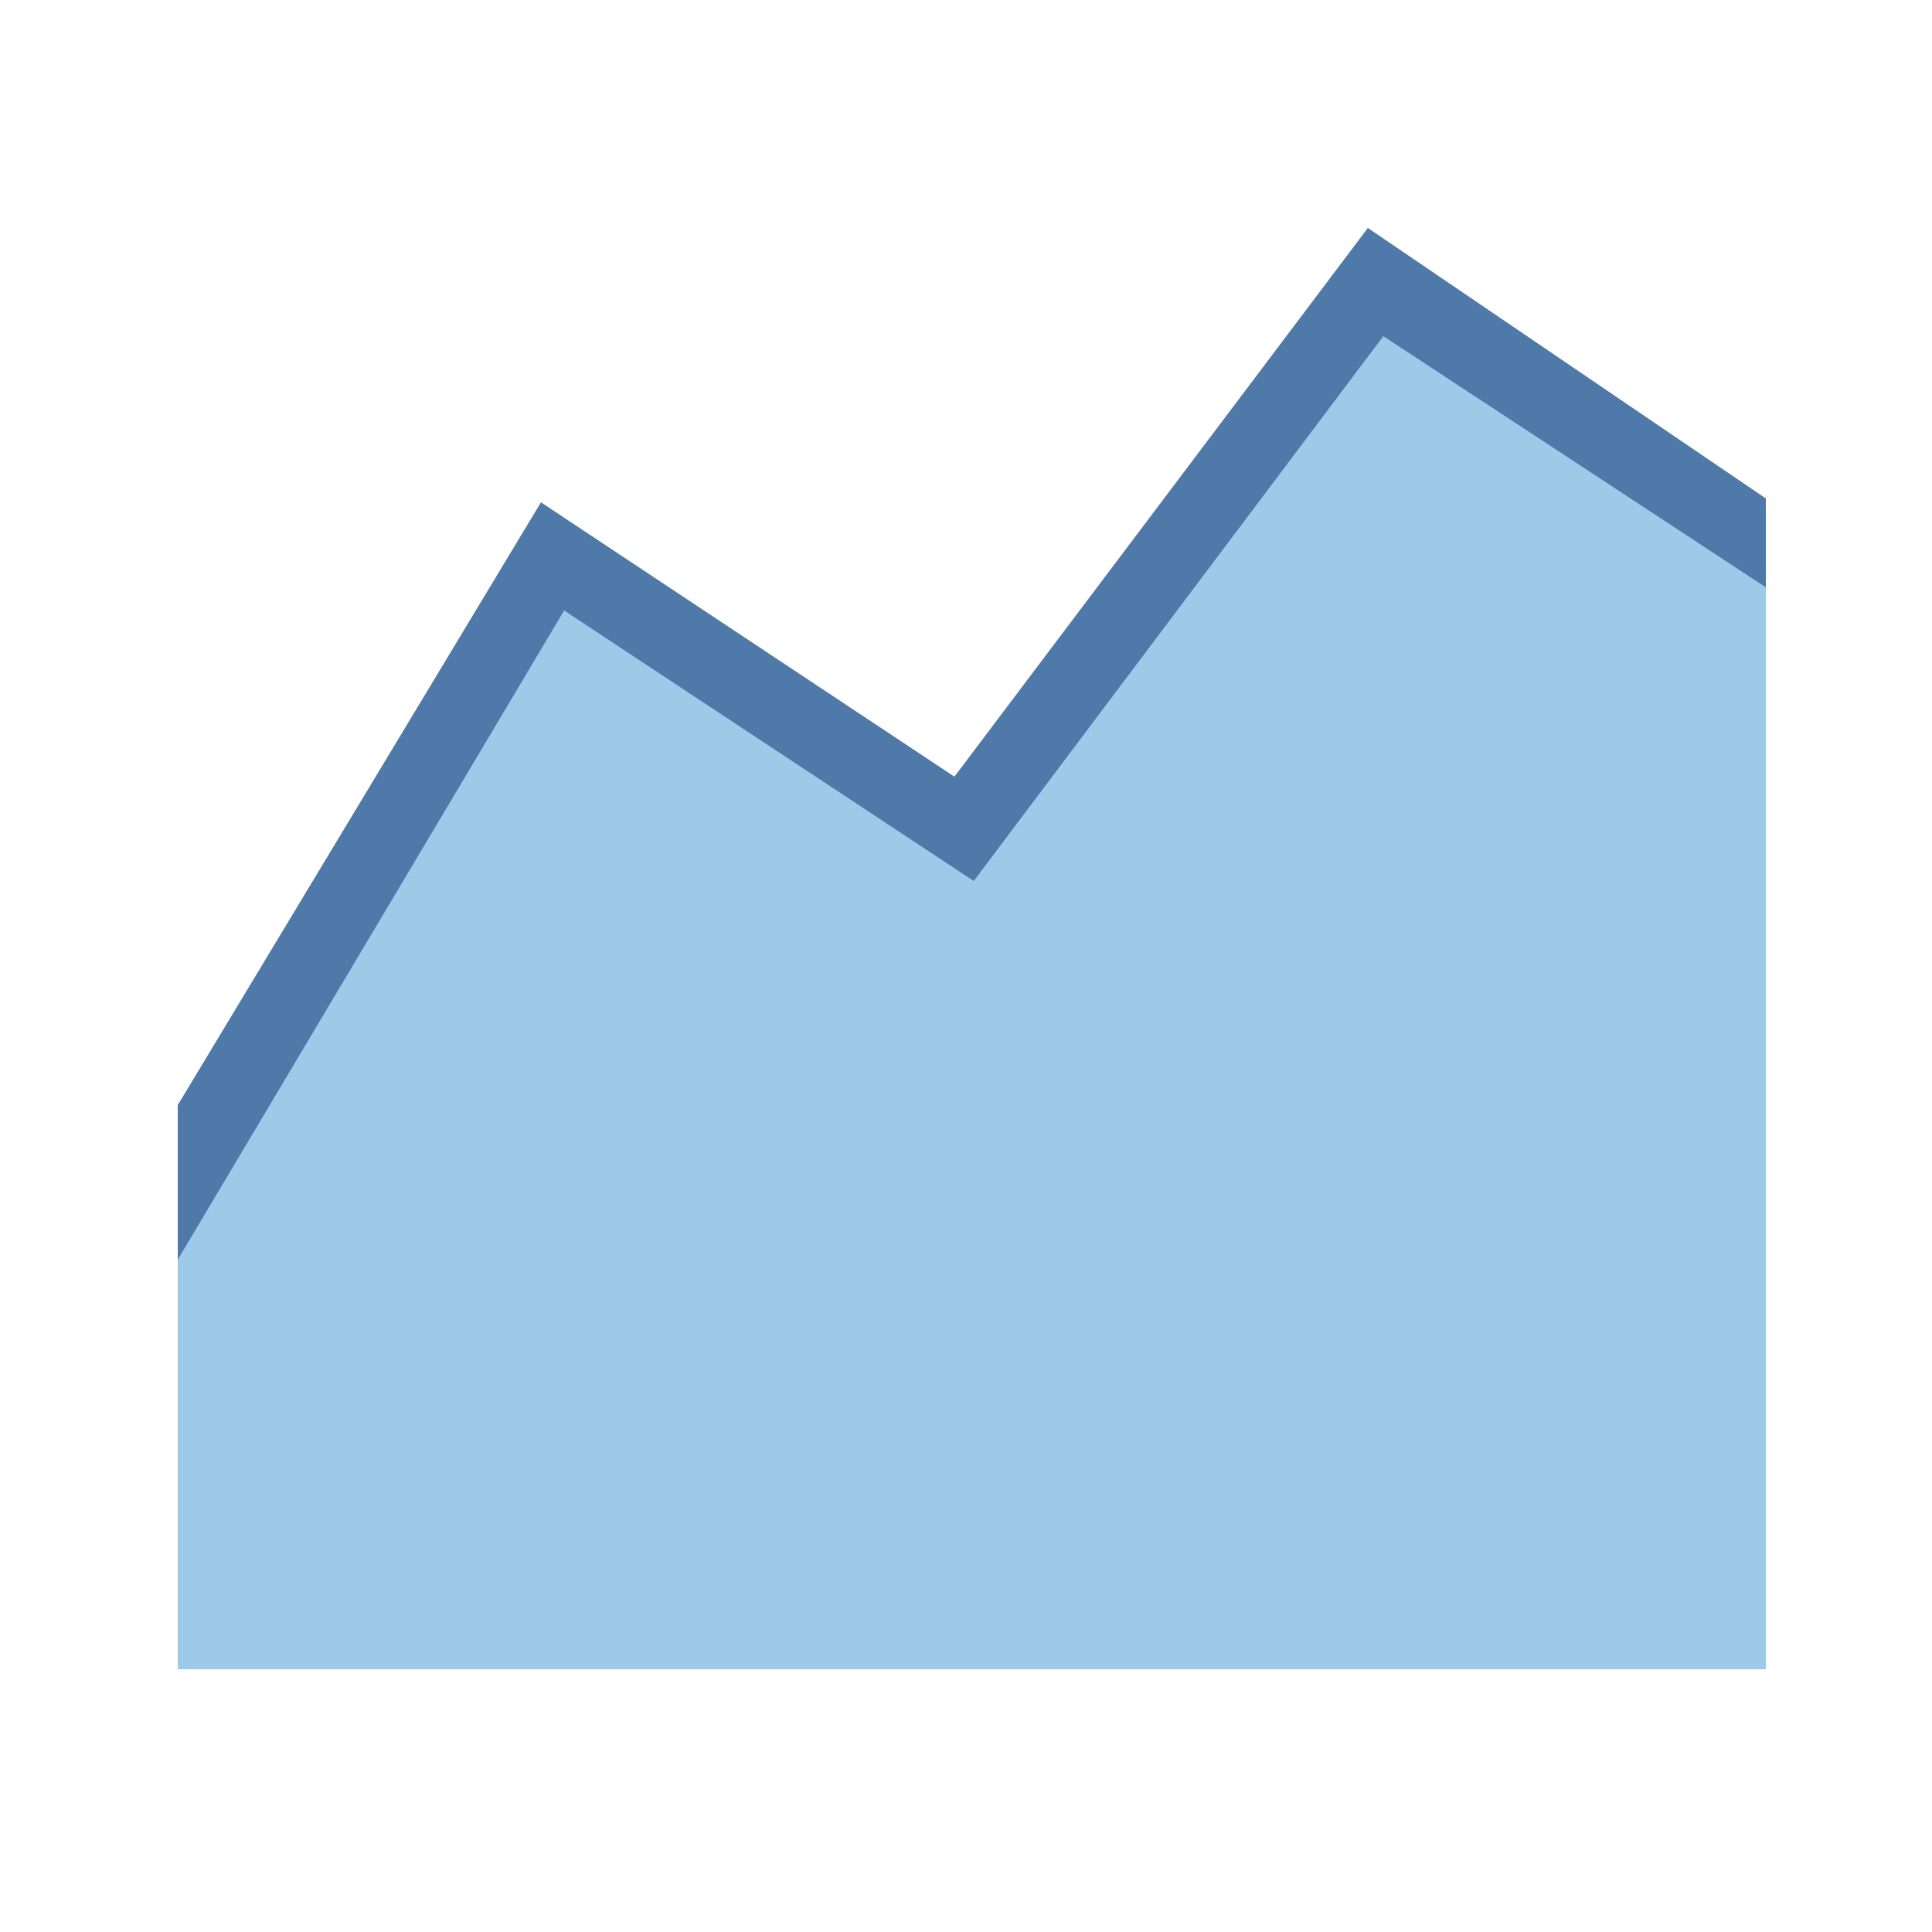 <?xml version="1.0" encoding="utf-8"?>
<!-- Generator: Adobe Illustrator 24.0.3, SVG Export Plug-In . SVG Version: 6.00 Build 0)  -->
<svg version="1.1" id="Layer_1" xmlns="http://www.w3.org/2000/svg" xmlns:xlink="http://www.w3.org/1999/xlink" x="0px" y="0px"
	 viewBox="0 0 50 50" style="enable-background:new 0 0 50 50;" xml:space="preserve">
<style type="text/css">
	.st0{opacity:0;}
	.st1{fill:#FFFFFF;}
	.st2{fill:#9ECAE9;}
	.st3{fill:#4E79A8;}
</style>
<g class="st0">
	<rect class="st1" width="50" height="50"/>
</g>
<polygon class="st2" points="4.6,43.2 4.6,32.1 14.9,14.8 25.2,21.9 35.4,7.7 45.7,14.8 45.7,43.2 "/>
<polygon class="st3" points="45.7,12.9 35.4,5.9 24.7,20.1 14,13 4.6,28.6 4.6,32.6 14.6,15.8 25.2,22.8 35.8,8.7 45.7,15.2 "/>
</svg>
